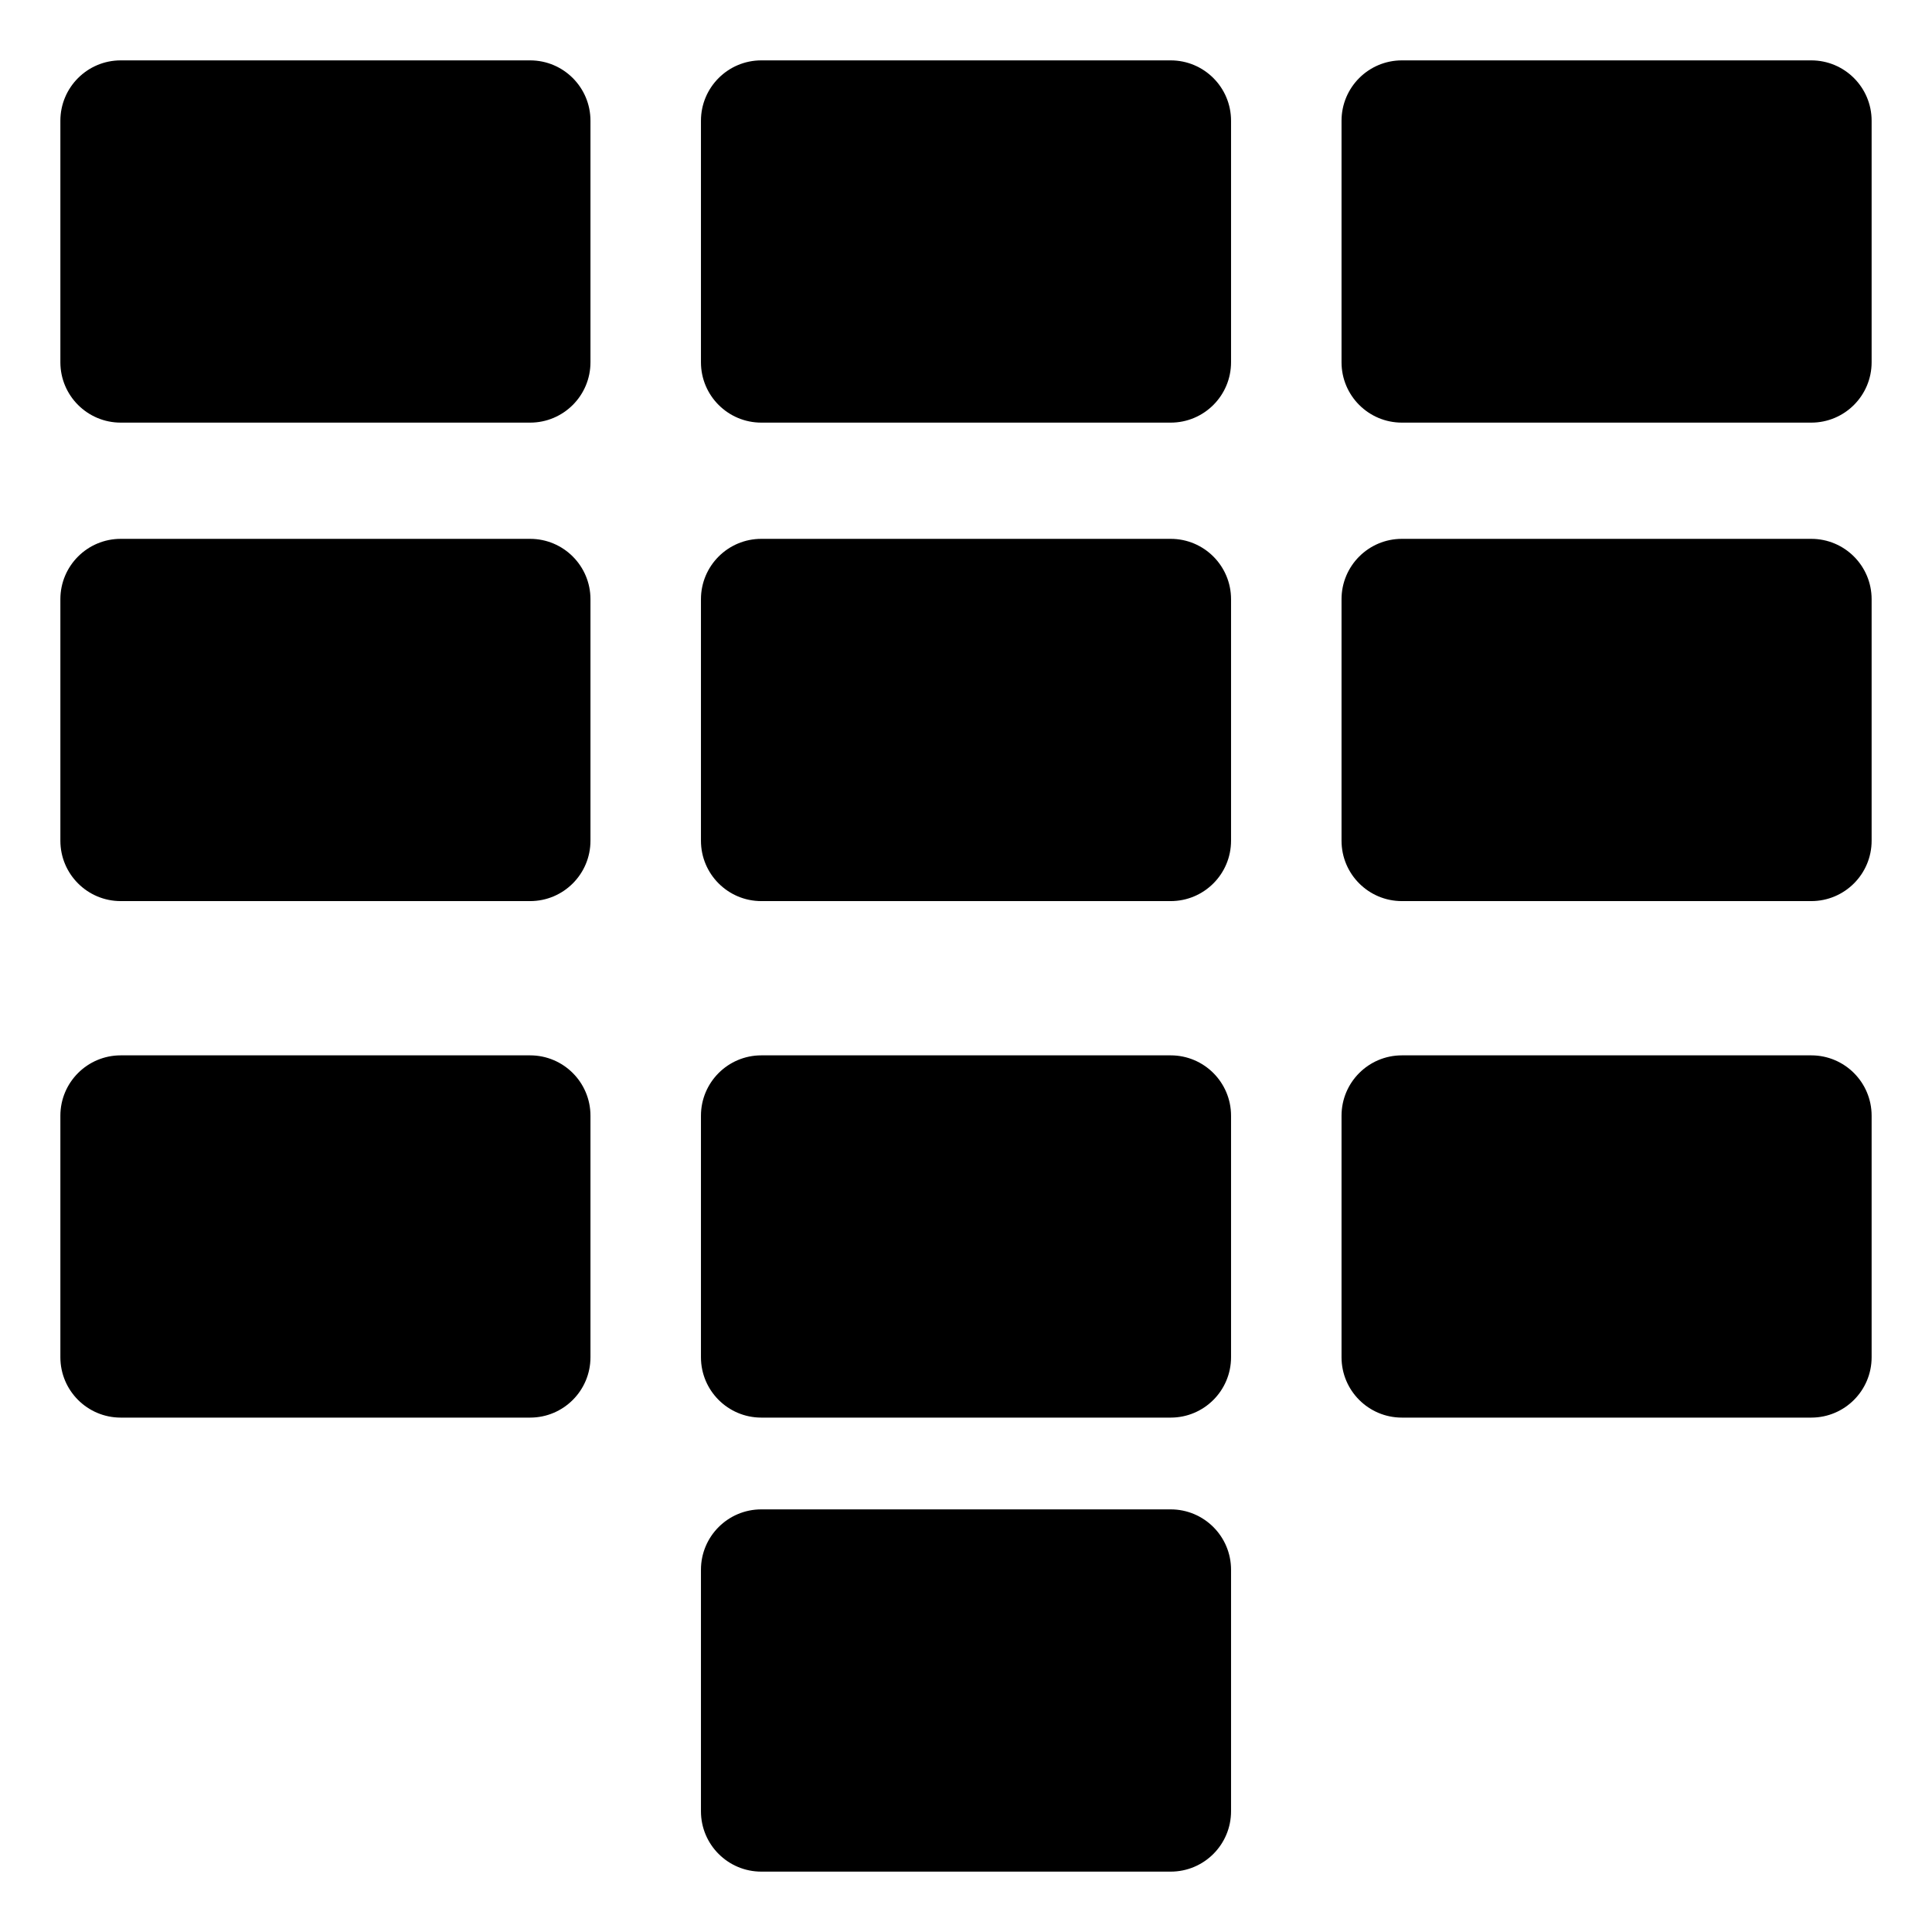 <?xml version="1.0" encoding="UTF-8" standalone="no"?> <svg width="64" height="64" viewBox="0 0 64 64" fill="none" xmlns="http://www.w3.org/2000/svg">
<path d="M17.56 2H4C2.895 2 2 2.895 2 4V12C2 13.105 2.895 14 4 14H17.56C18.665 14 19.56 13.105 19.56 12V4C19.56 2.895 18.665 2 17.56 2Z" fill="black"/>
<path d="M38.78 2H25.22C24.115 2 23.22 2.895 23.22 4V12C23.22 13.105 24.115 14 25.22 14H38.78C39.885 14 40.78 13.105 40.78 12V4C40.78 2.895 39.885 2 38.78 2Z" fill="black"/>
<path d="M60 2H46.44C45.335 2 44.44 2.895 44.44 4V12C44.44 13.105 45.335 14 46.44 14H60C61.105 14 62 13.105 62 12V4C62 2.895 61.105 2 60 2Z" fill="black"/>
<path d="M17.56 17.85H4C2.895 17.85 2 18.745 2 19.85V27.85C2 28.955 2.895 29.85 4 29.85H17.56C18.665 29.85 19.56 28.955 19.56 27.85V19.85C19.56 18.745 18.665 17.85 17.56 17.85Z" fill="black"/>
<path d="M38.78 17.85H25.22C24.115 17.85 23.22 18.745 23.22 19.85V27.85C23.22 28.955 24.115 29.85 25.22 29.85H38.78C39.885 29.85 40.78 28.955 40.78 27.85V19.85C40.78 18.745 39.885 17.85 38.78 17.85Z" fill="black"/>
<path d="M60 17.85H46.44C45.335 17.85 44.44 18.745 44.44 19.85V27.85C44.44 28.955 45.335 29.85 46.44 29.85H60C61.105 29.85 62 28.955 62 27.85V19.85C62 18.745 61.105 17.85 60 17.85Z" fill="black"/>
<path d="M17.56 34.96H4C2.895 34.96 2 35.855 2 36.96V44.96C2 46.065 2.895 46.96 4 46.96H17.56C18.665 46.96 19.56 46.065 19.56 44.96V36.96C19.56 35.855 18.665 34.96 17.56 34.96Z" fill="black"/>
<path d="M38.78 34.96H25.22C24.115 34.96 23.22 35.855 23.22 36.96V44.96C23.22 46.065 24.115 46.96 25.22 46.96H38.78C39.885 46.96 40.78 46.065 40.78 44.96V36.96C40.78 35.855 39.885 34.96 38.78 34.96Z" fill="black"/>
<path d="M38.78 50H25.22C24.115 50 23.22 50.895 23.22 52V60C23.22 61.105 24.115 62 25.22 62H38.78C39.885 62 40.78 61.105 40.78 60V52C40.78 50.895 39.885 50 38.78 50Z" fill="black"/>
<path d="M60 34.96H46.44C45.335 34.96 44.44 35.855 44.44 36.96V44.96C44.44 46.065 45.335 46.96 46.44 46.96H60C61.105 46.96 62 46.065 62 44.96V36.96C62 35.855 61.105 34.96 60 34.96Z" fill="black"/>
</svg>

